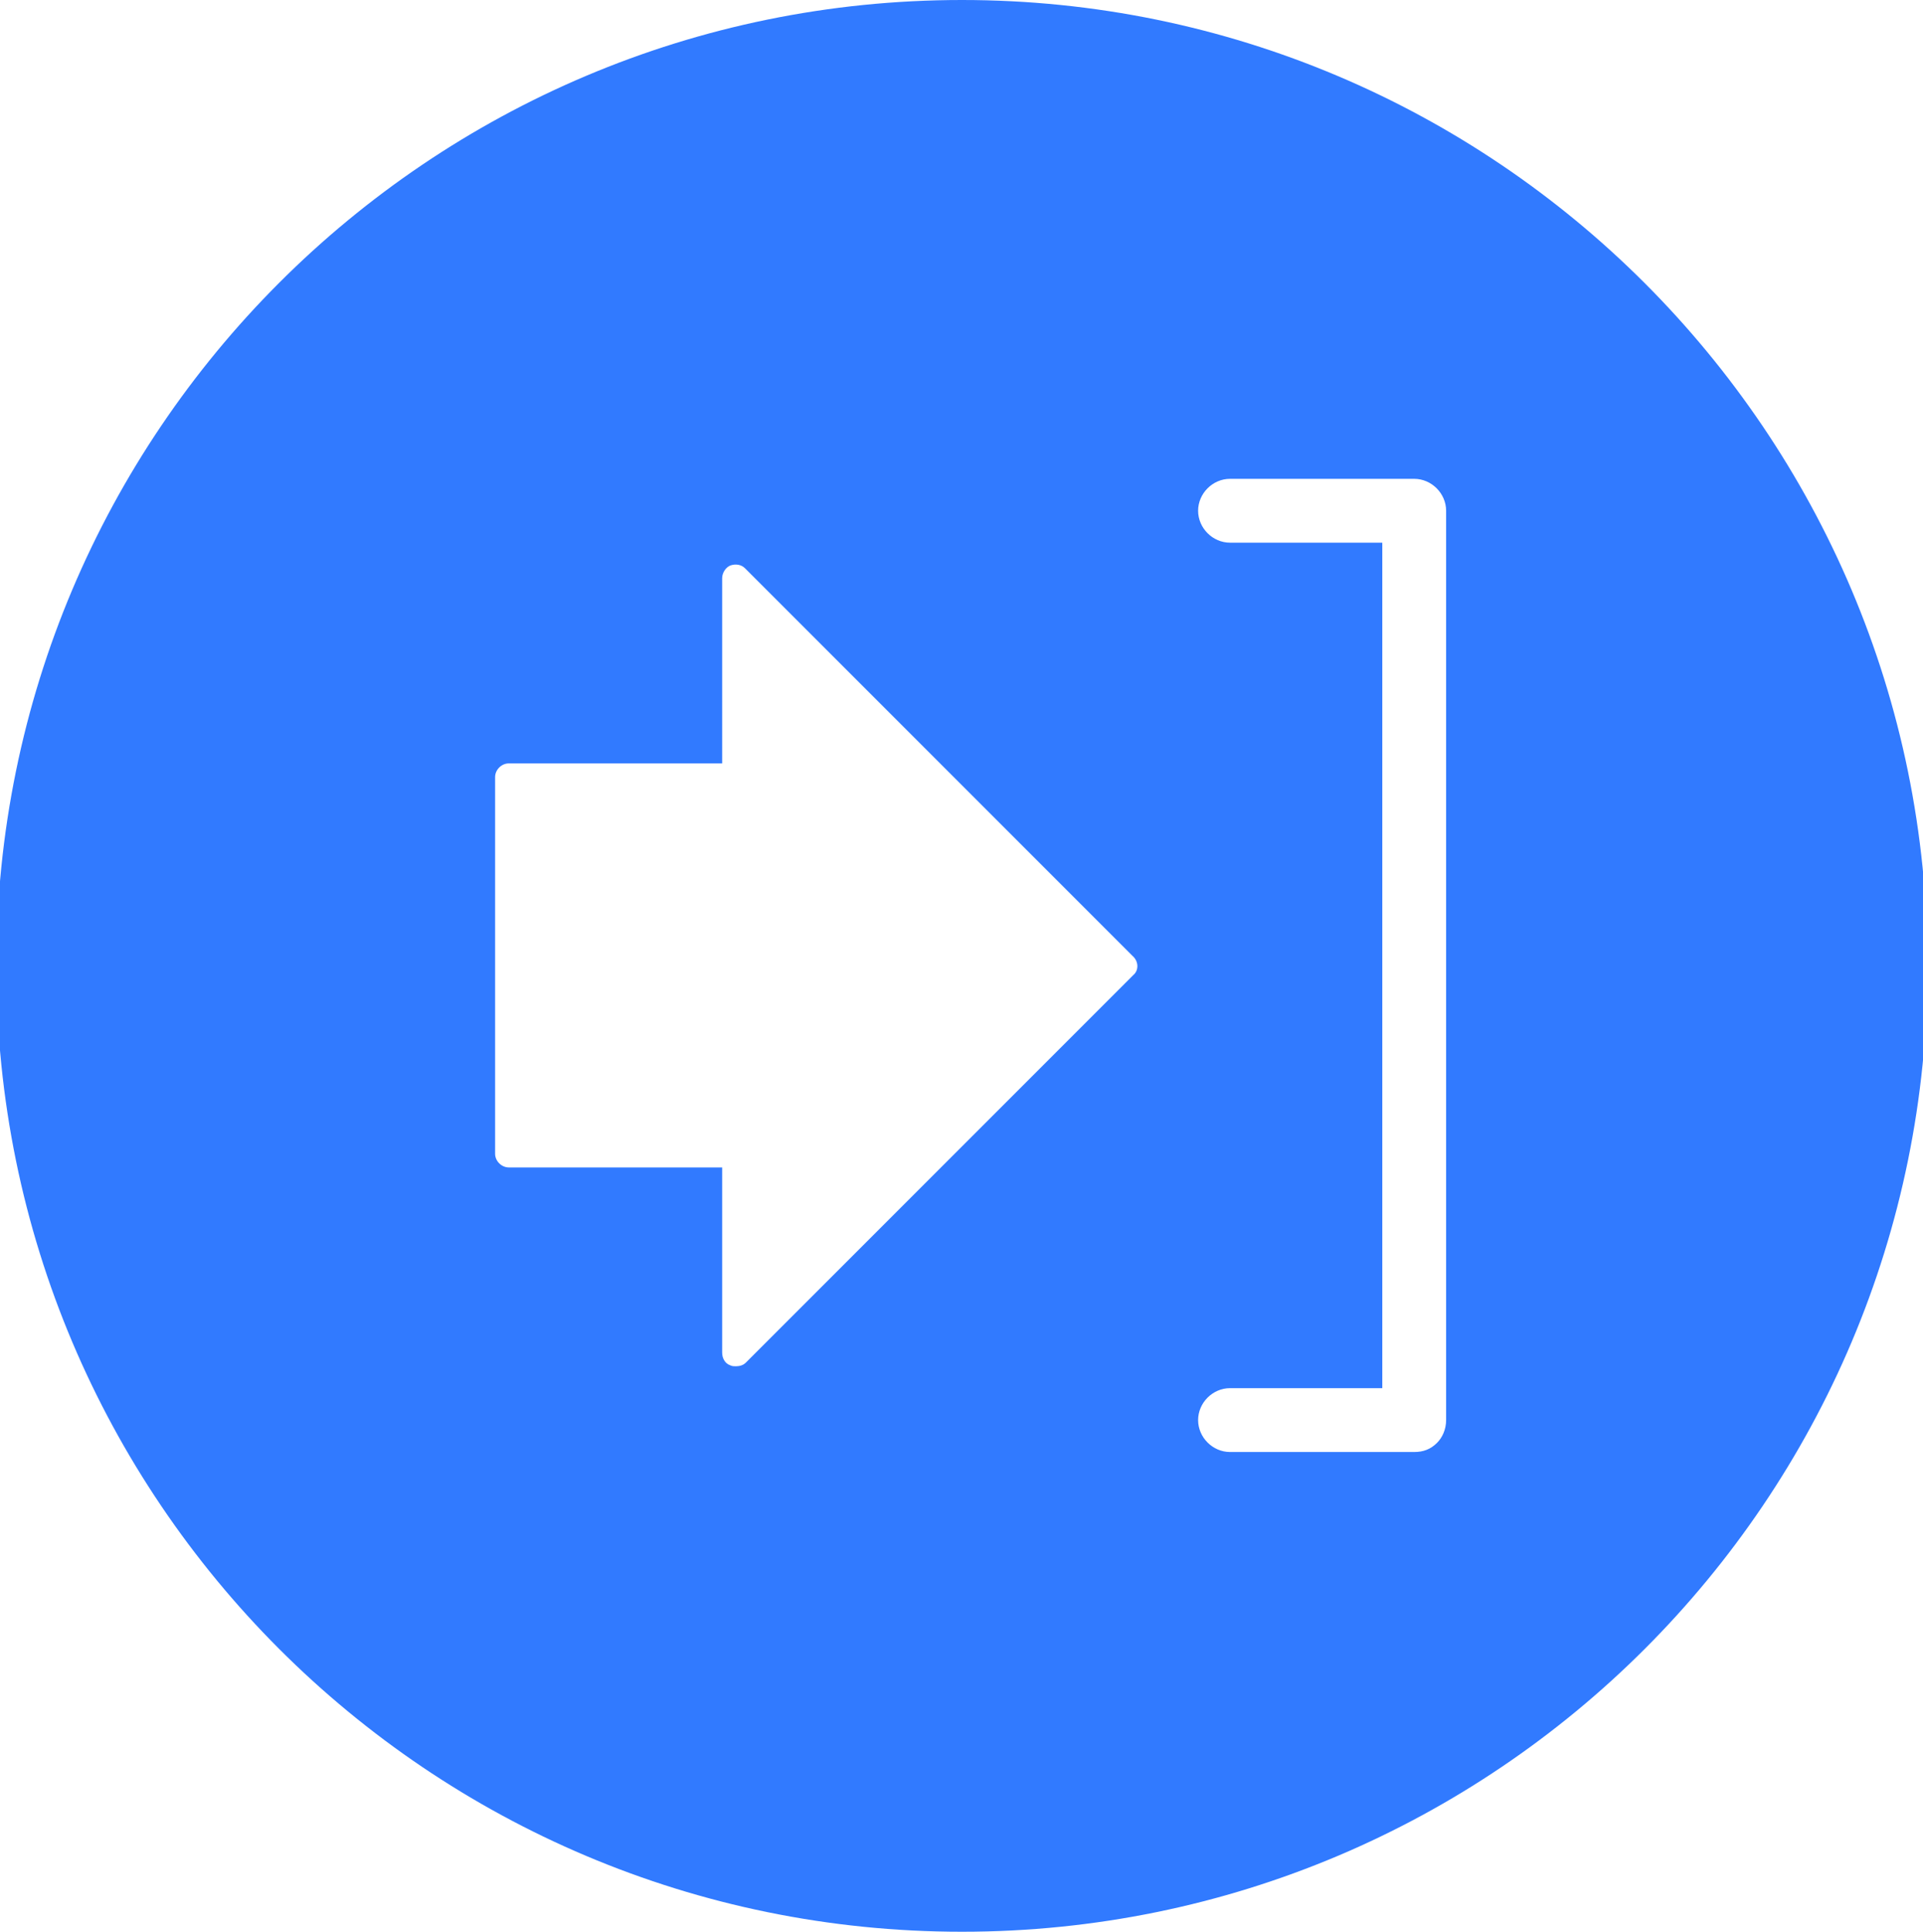 <?xml version="1.0" encoding="utf-8"?>
<!-- Generator: Adobe Illustrator 25.1.0, SVG Export Plug-In . SVG Version: 6.00 Build 0)  -->
<svg version="1.1" id="Layer_1" xmlns="http://www.w3.org/2000/svg" xmlns:xlink="http://www.w3.org/1999/xlink" x="0px" y="0px"
	 viewBox="0 0 210.9 211.8" style="enable-background:new 0 0 210.9 211.8;" xml:space="preserve">
<style type="text/css">
	.st0{fill:#317AFF;}
	.st1{fill:#FF512F;}
	.st2{fill:#001C32;}
	.st3{fill:#91919D;}
	.st4{fill:#AAAABE;}
	.st5{fill:#C8C8D4;}
	.st6{fill:#F0F0FA;}
	.st7{fill:#FAFAFF;}
</style>
<path class="st0" d="M105.5,0C47,0-0.4,47.4-0.4,105.9c0,58.5,47.4,105.9,105.9,105.9s105.9-47.4,105.9-105.9
	C211.4,47.4,163.9,0,105.5,0z M124.3,106.9l-42.5,42.5c-0.3,0.3-0.7,0.4-1.1,0.4c-0.2,0-0.4,0-0.6-0.1c-0.6-0.2-0.9-0.8-0.9-1.4V128
	H55.8c-0.8,0-1.5-0.7-1.5-1.5V85.2c0-0.8,0.7-1.5,1.5-1.5h23.4V63.4c0-0.6,0.4-1.2,0.9-1.4c0.6-0.2,1.2-0.1,1.6,0.3l42.5,42.5
	C124.9,105.4,124.9,106.4,124.3,106.9z M157.6,158.2c-0.7,0.7-1.5,1-2.5,1h-20.2c-1.9,0-3.5-1.6-3.5-3.5s1.6-3.5,3.5-3.5h16.7
	l0-92.7h-16.7c-1.9,0-3.5-1.6-3.5-3.5s1.6-3.5,3.5-3.5h20.2c1.9,0,3.5,1.6,3.5,3.5l0,99.7C158.6,156.7,158.2,157.6,157.6,158.2z"/>
</svg>
